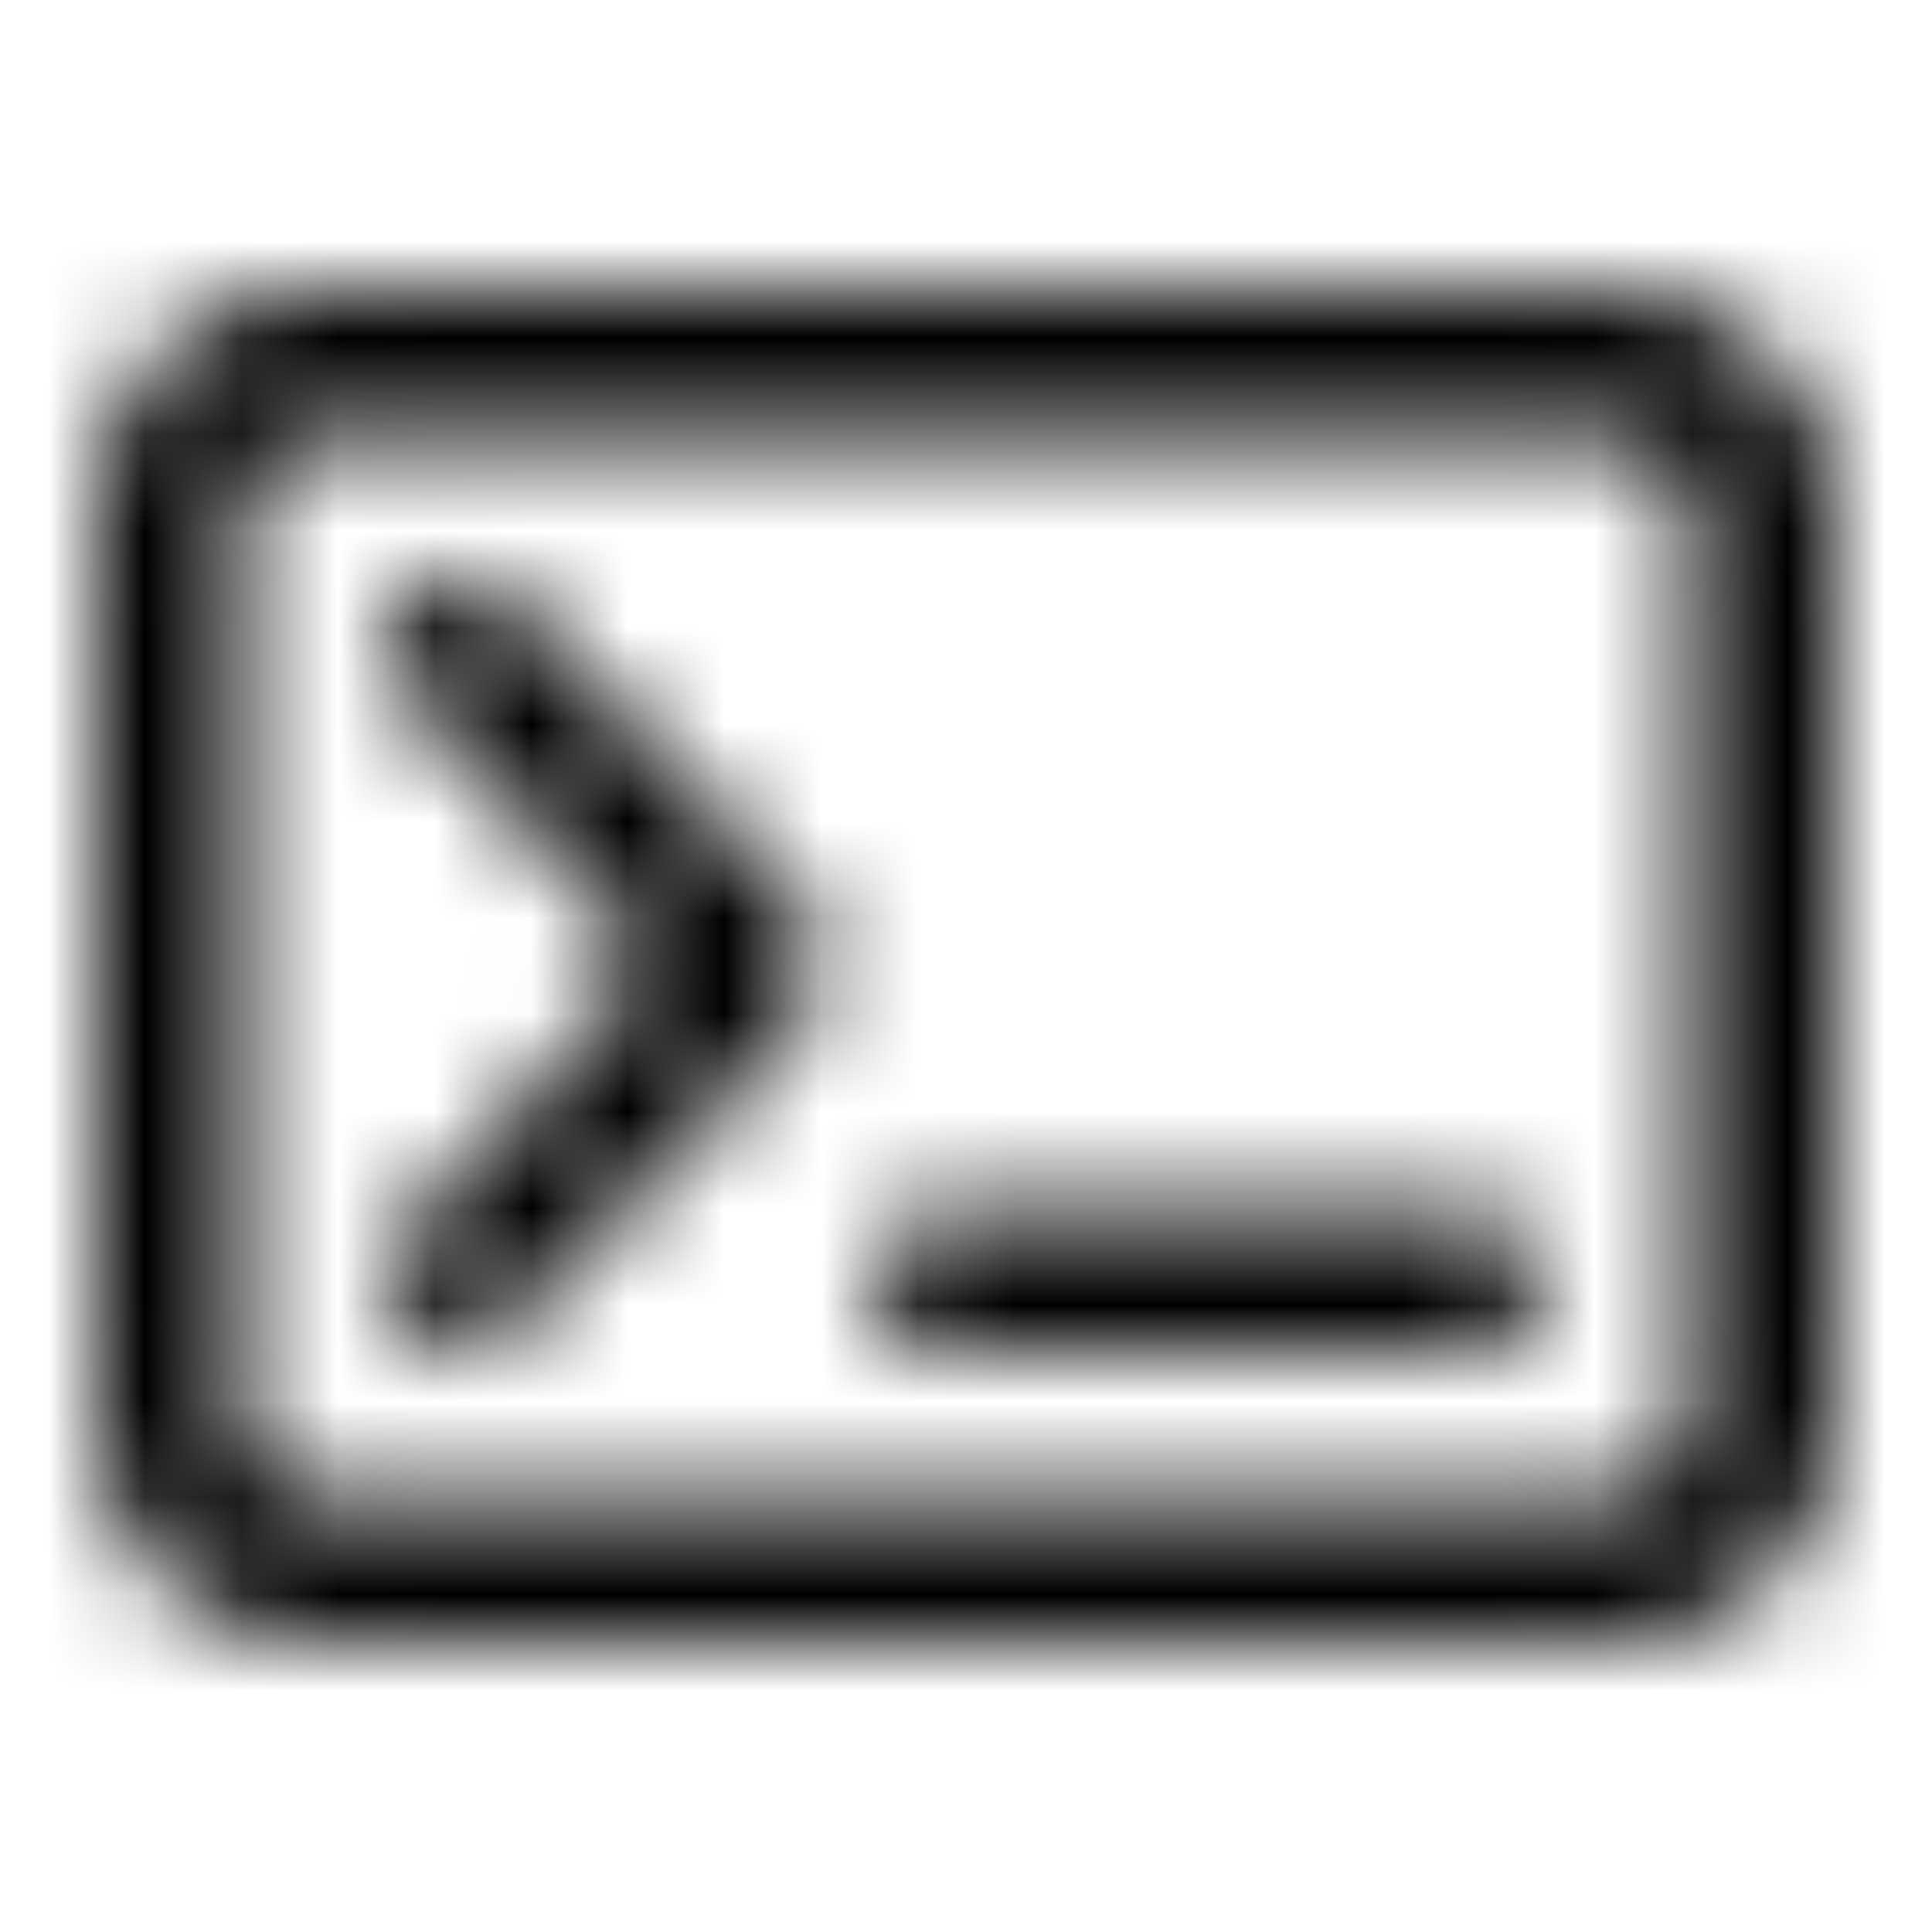 <svg width="20" height="20" viewBox="0 0 20 20" fill="none" xmlns="http://www.w3.org/2000/svg">
<mask id="mask0_871_1567" style="mask-type:alpha" maskUnits="userSpaceOnUse" x="0" y="0" width="20" height="20">
<path d="M4.75 14C4.567 14 4.383 13.934 4.238 13.799C3.936 13.517 3.919 13.042 4.201 12.738L6.777 9.974L4.201 7.209C3.919 6.905 3.936 6.431 4.238 6.148C4.541 5.866 5.018 5.883 5.299 6.186L8.352 9.462C8.62 9.75 8.62 10.197 8.352 10.485L5.299 13.762C5.151 13.92 4.95 14 4.75 14Z" fill="currentColor"/>
<path d="M16.75 17H3.25C2.01 17 1 15.99 1 14.75V5.25C1 4.01 2.01 3 3.25 3H16.75C17.99 3 19 4.01 19 5.25V14.75C19 15.99 17.99 17 16.75 17ZM3.25 4.5C2.837 4.5 2.5 4.837 2.5 5.25V14.75C2.5 15.163 2.837 15.5 3.25 15.5H16.75C17.163 15.5 17.5 15.163 17.5 14.75V5.25C17.5 4.837 17.163 4.5 16.75 4.5H3.25Z" fill="currentColor"/>
<path d="M15.25 14H9.75C9.336 14 9 13.664 9 13.25C9 12.836 9.336 12.5 9.75 12.5H15.25C15.664 12.5 16 12.836 16 13.25C16 13.664 15.664 14 15.25 14Z" fill="currentColor"/>
</mask>
<g mask="url(#mask0_871_1567)">
<rect width="20" height="20" fill="currentColor"/>
</g>
</svg>
